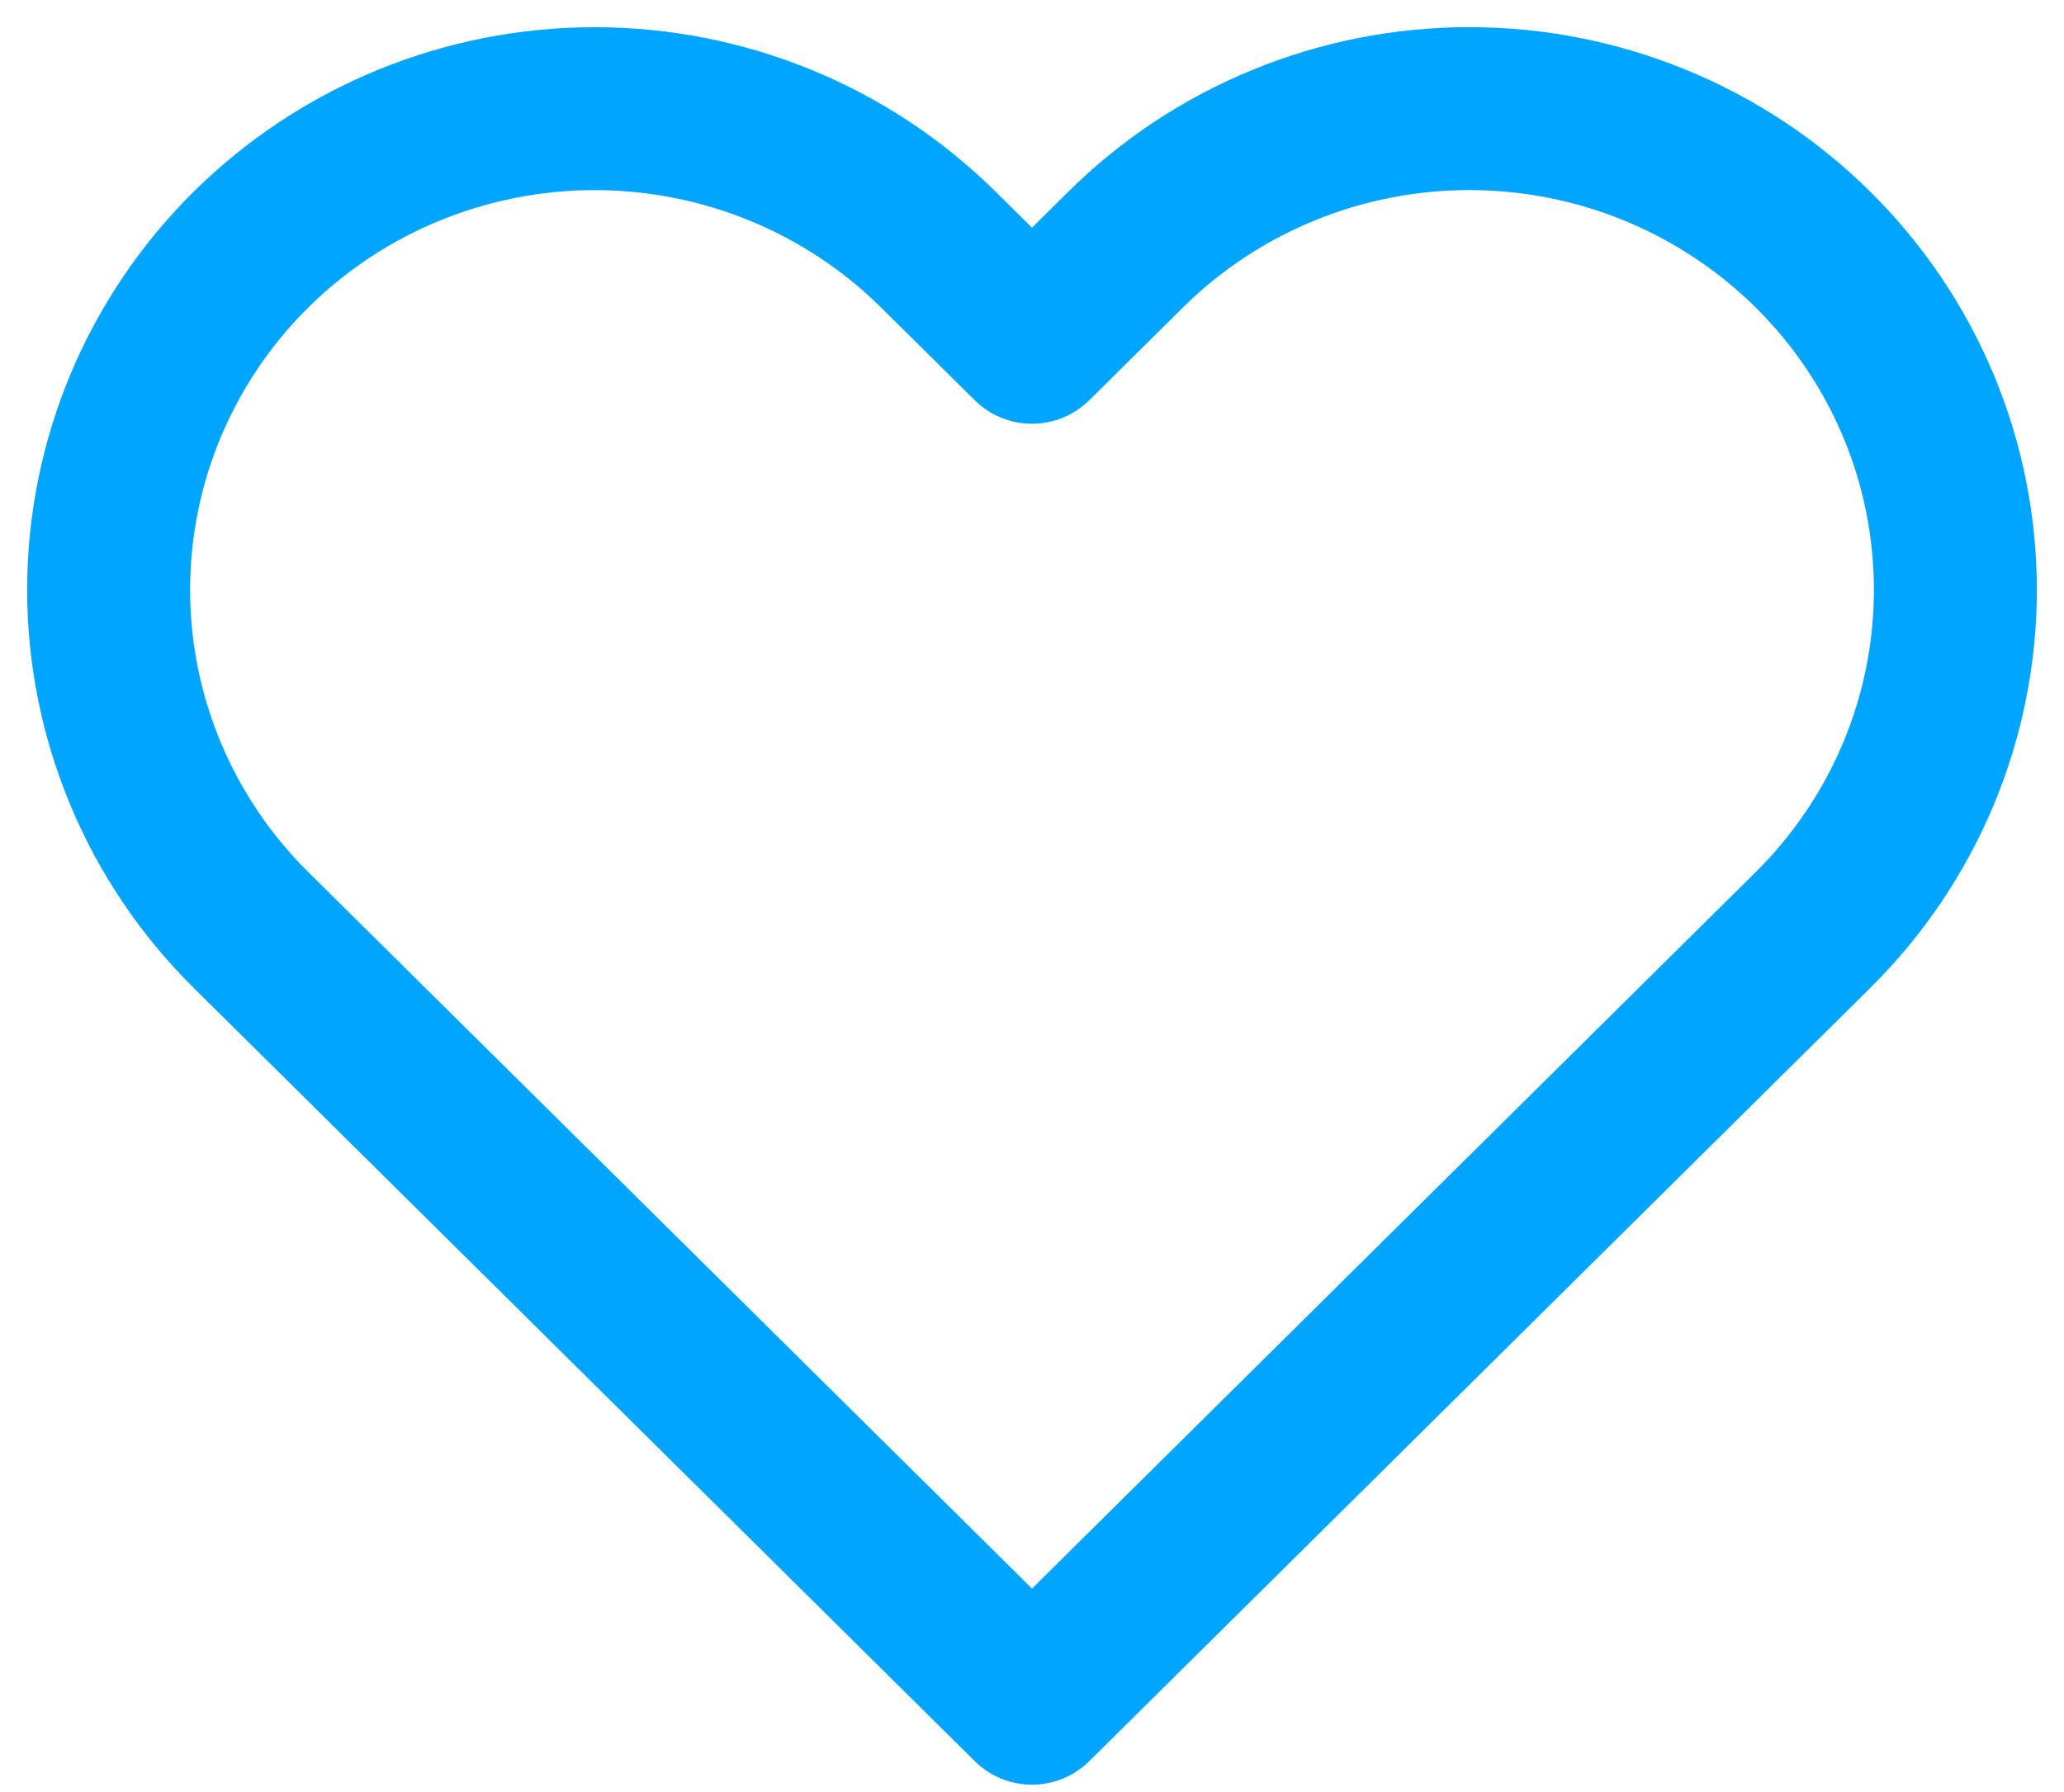 <svg width="38" height="33" viewBox="0 0 38 33" fill="none" xmlns="http://www.w3.org/2000/svg">
<path d="M33.378 4.596C32.547 3.773 31.561 3.12 30.476 2.675C29.39 2.229 28.226 2 27.051 2C25.876 2 24.712 2.229 23.627 2.675C22.541 3.12 21.555 3.773 20.724 4.596L19 6.303L17.275 4.596C15.597 2.934 13.321 2.001 10.948 2.001C8.575 2.001 6.299 2.934 4.621 4.596C2.943 6.258 2 8.511 2 10.861C2 13.211 2.943 15.465 4.621 17.126L6.345 18.833L19 31.364L31.654 18.833L33.378 17.126C34.209 16.304 34.869 15.327 35.319 14.252C35.769 13.177 36 12.025 36 10.861C36 9.697 35.769 8.545 35.319 7.47C34.869 6.395 34.209 5.419 33.378 4.596V4.596Z" stroke="#00A5FF" stroke-width="3" stroke-linecap="round" stroke-linejoin="round"/>
</svg>
